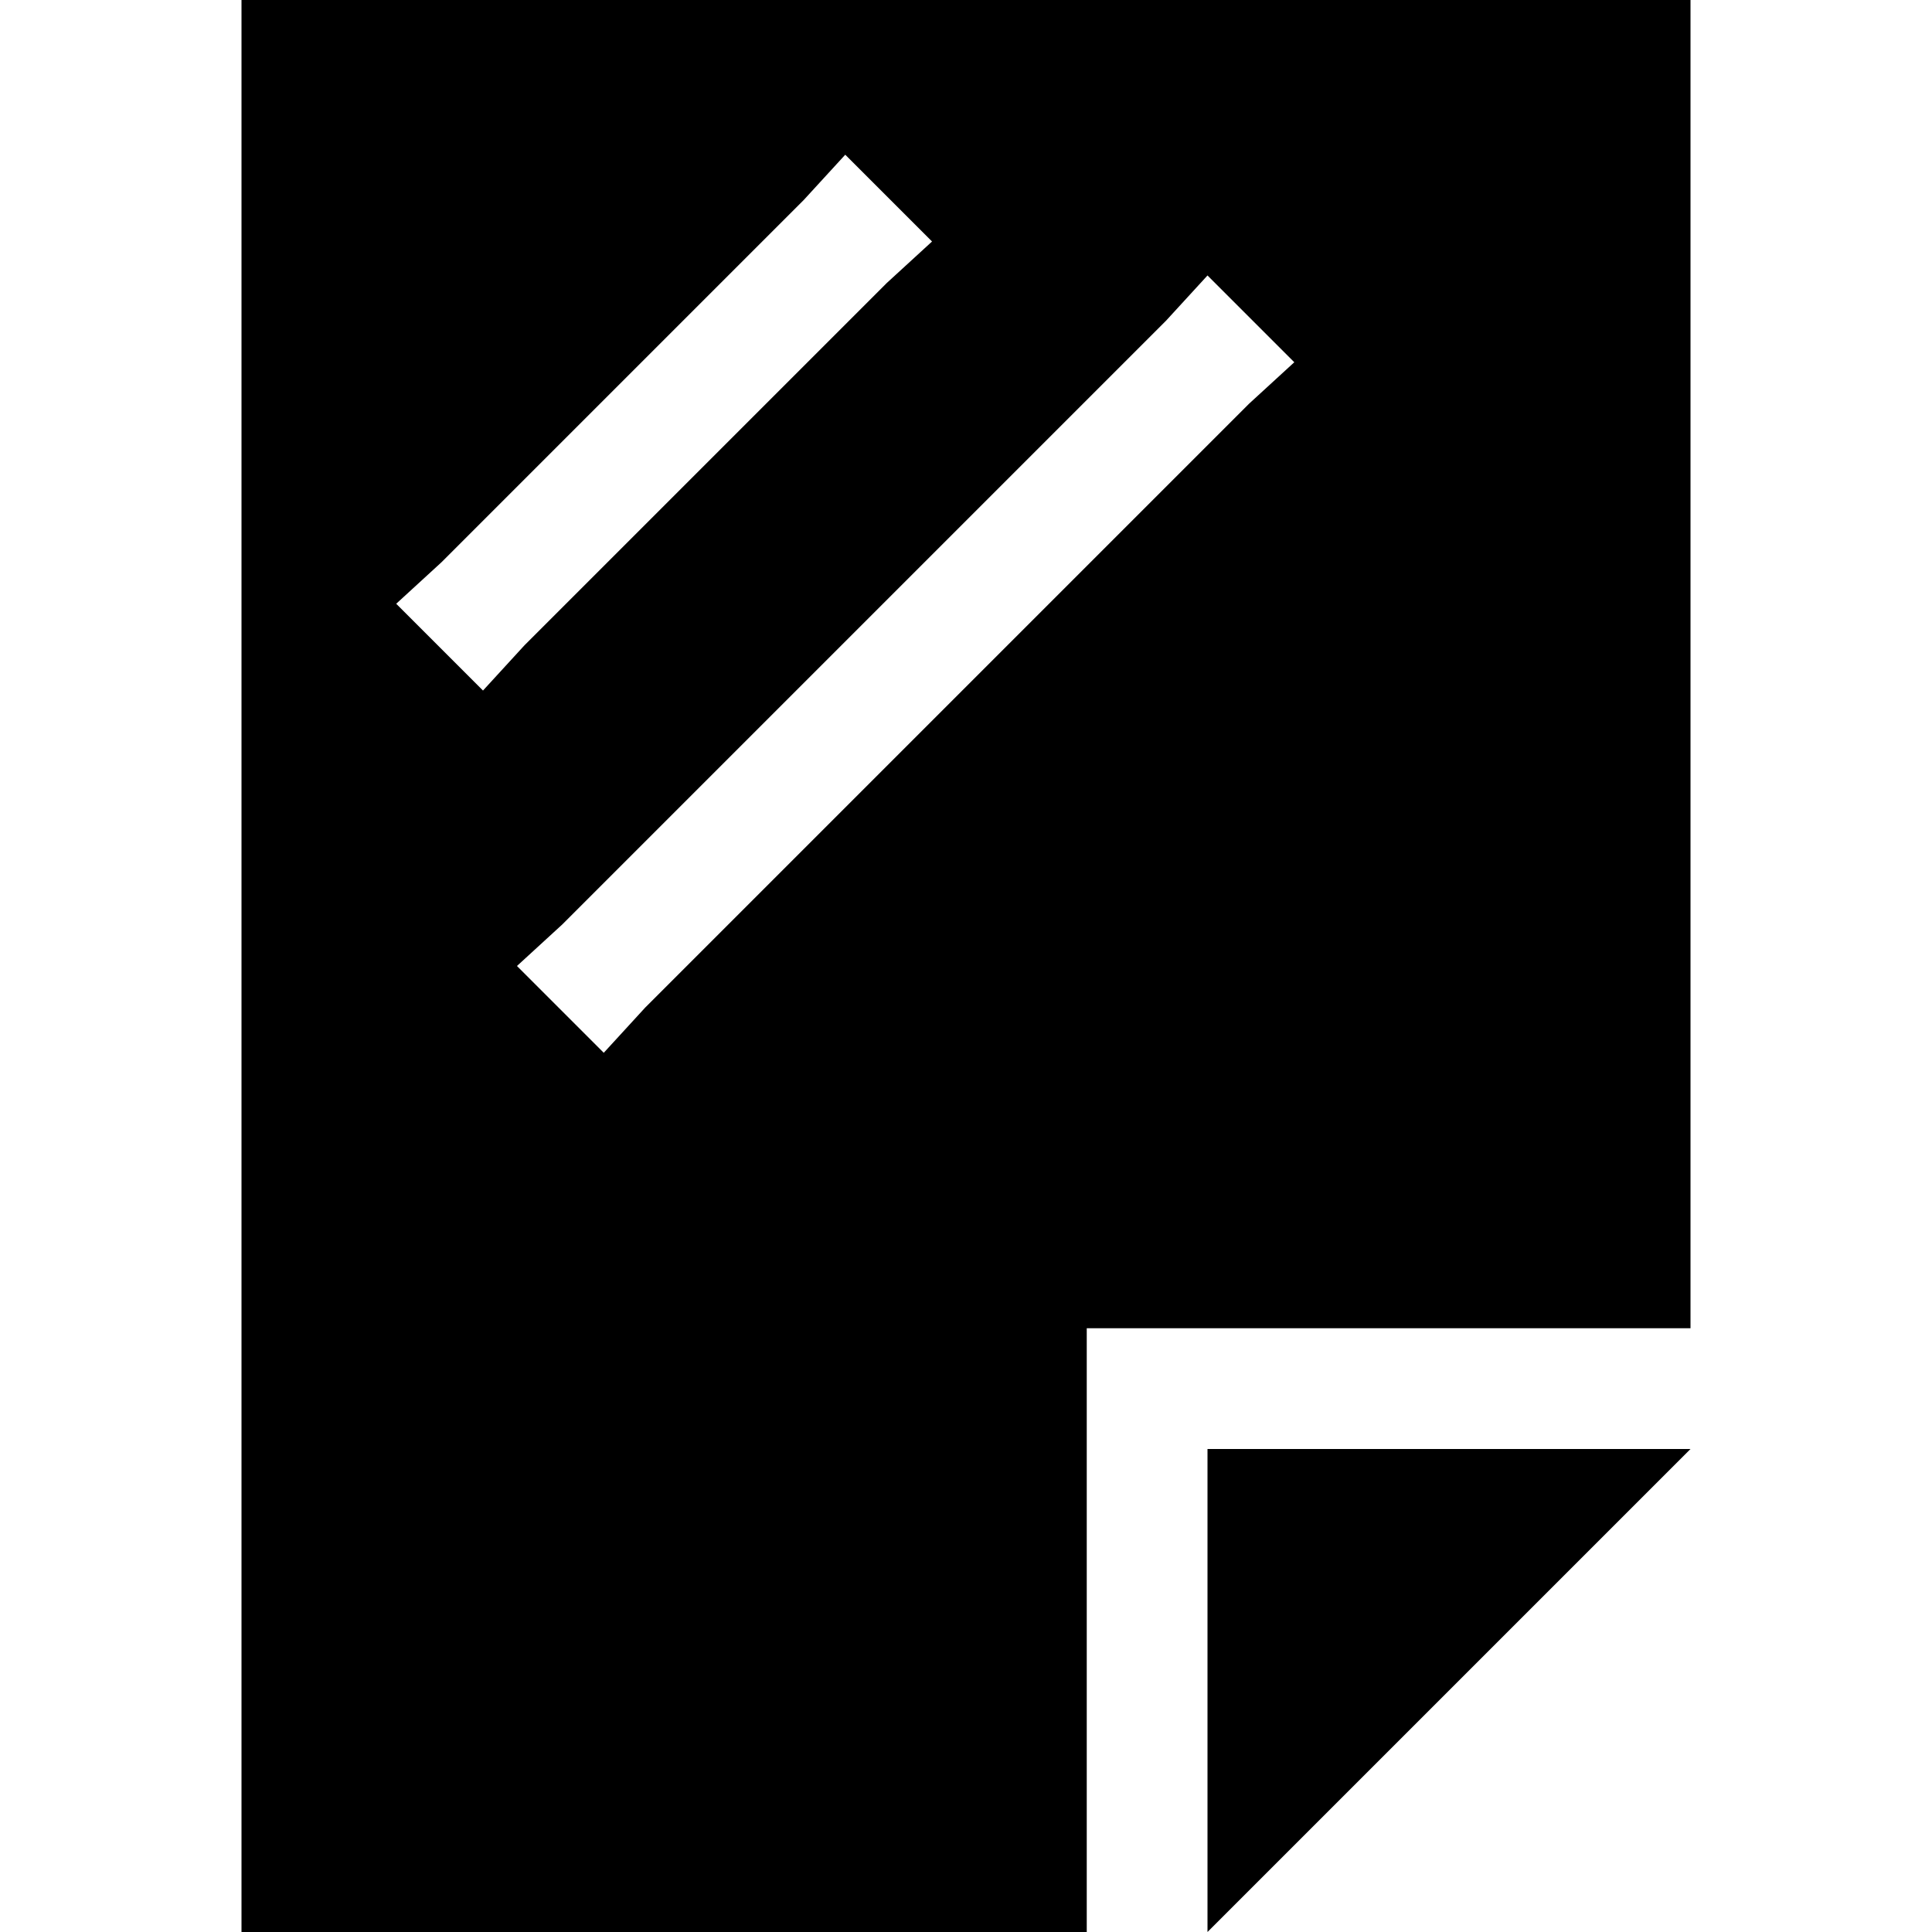 <svg xmlns="http://www.w3.org/2000/svg" viewBox="0 0 512 512">
  <path d="M 288 512 L 64 512 L 288 512 L 64 512 L 64 0 L 64 0 L 448 0 L 448 0 L 448 352 L 448 352 L 288 352 L 288 352 L 288 512 L 288 512 Z M 320 512 L 320 384 L 320 512 L 320 384 L 448 384 L 448 384 L 320 512 L 320 512 Z M 235 75 L 247 64 L 235 75 L 247 64 L 224 41 L 224 41 L 213 53 L 213 53 L 117 149 L 117 149 L 105 160 L 105 160 L 128 183 L 128 183 L 139 171 L 139 171 L 235 75 L 235 75 Z M 331 107 L 343 96 L 331 107 L 343 96 L 320 73 L 320 73 L 309 85 L 309 85 L 149 245 L 149 245 L 137 256 L 137 256 L 160 279 L 160 279 L 171 267 L 171 267 L 331 107 L 331 107 Z" />
</svg>